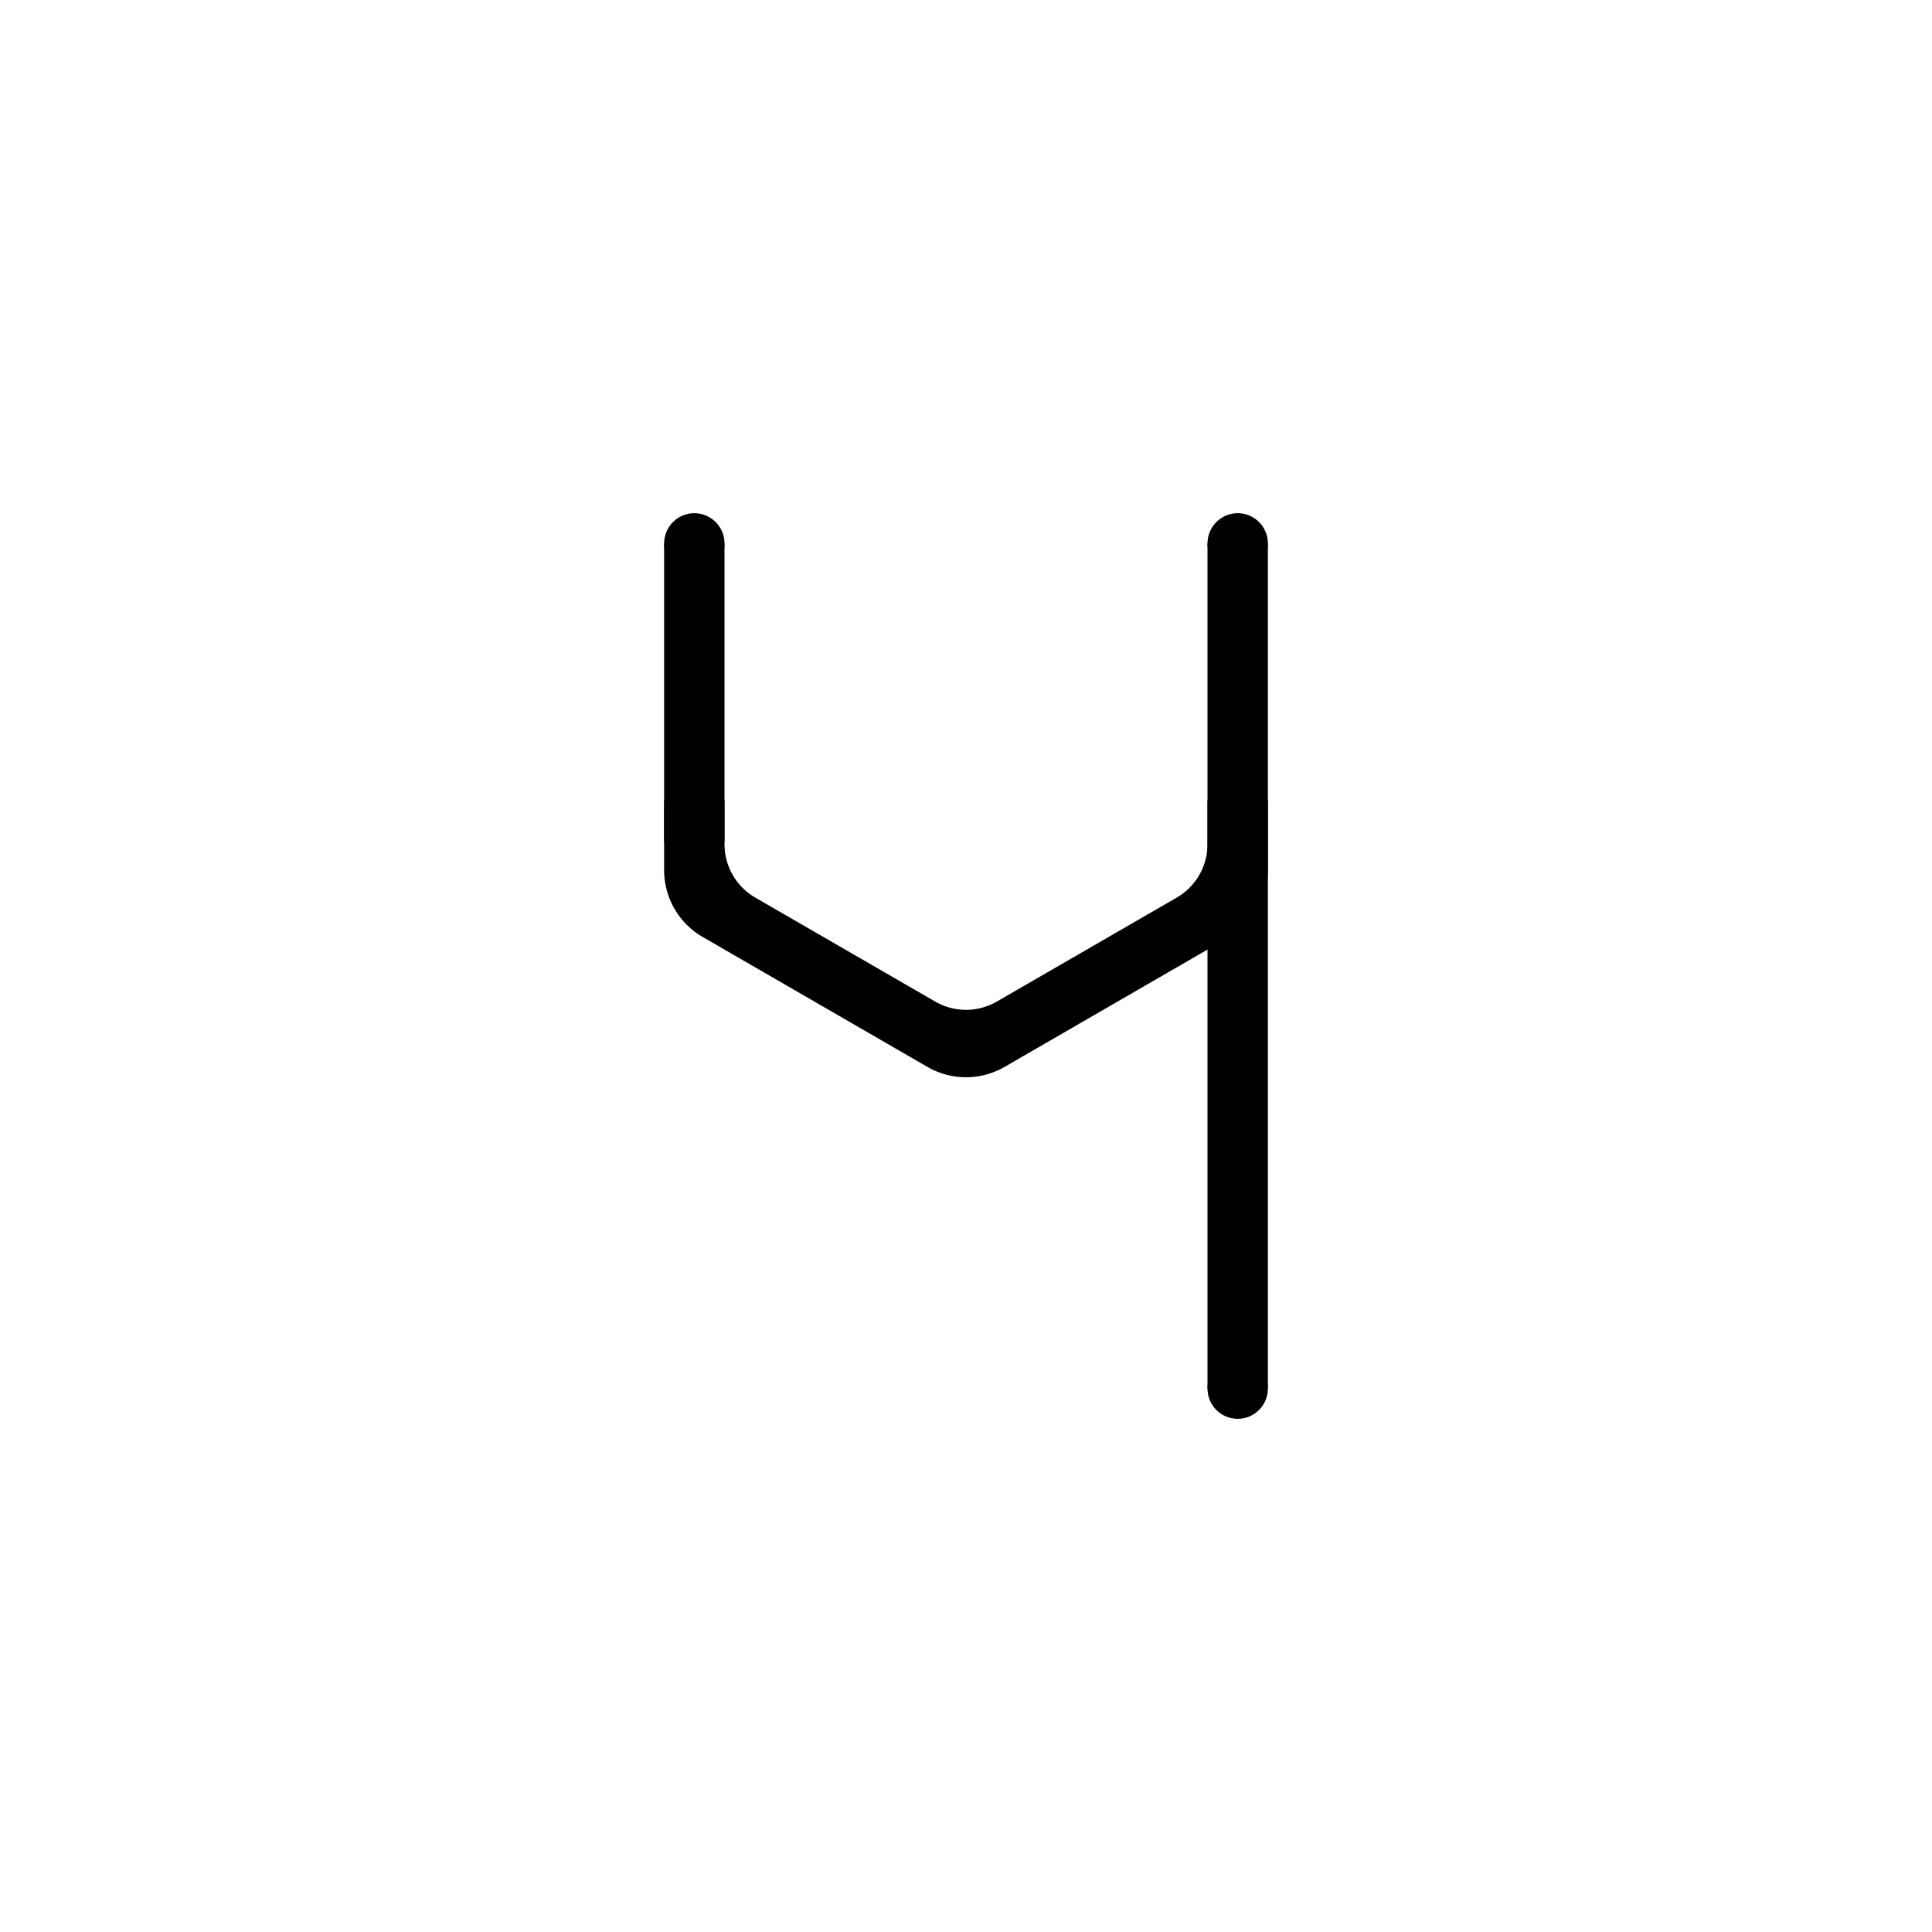 <?xml version="1.0" encoding="UTF-8" standalone="no"?>
<!DOCTYPE svg PUBLIC "-//W3C//DTD SVG 1.1//EN" "http://www.w3.org/Graphics/SVG/1.1/DTD/svg11.dtd">
<svg version="1.1" xmlns="http://www.w3.org/2000/svg" xmlns:xlink="http://www.w3.org/1999/xlink" preserveAspectRatio="xMidYMid meet" viewBox="0 0 640 640" width="640" height="640"><defs><path d="M419.99 288.94L419.96 289.62L419.92 290.3L419.86 290.97L419.78 291.64L419.68 292.31L419.56 292.97L419.43 293.62L419.28 294.28L419.12 294.92L418.93 295.56L418.74 296.2L418.52 296.83L418.29 297.45L418.04 298.06L417.78 298.67L417.5 299.27L417.21 299.87L416.9 300.45L416.58 301.03L416.24 301.6L415.89 302.16L415.52 302.71L415.14 303.25L414.74 303.78L414.34 304.3L413.91 304.81L413.48 305.31L413.02 305.8L412.56 306.28L412.08 306.75L411.59 307.2L411.09 307.65L410.58 308.08L410.05 308.49L409.51 308.9L408.96 309.29L408.4 309.67L407.82 310.03L407.23 310.38L332.77 353.43L332.17 353.76L331.57 354.08L330.96 354.38L330.35 354.66L329.73 354.92L329.1 355.17L328.47 355.4L327.84 355.62L327.2 355.81L326.56 355.99L325.91 356.16L325.26 356.3L324.61 356.43L323.96 356.54L323.3 356.64L322.64 356.71L321.98 356.77L321.32 356.82L320.66 356.84L320 356.85L319.34 356.84L318.68 356.82L318.02 356.77L317.36 356.71L316.7 356.64L316.04 356.54L315.39 356.43L314.74 356.3L314.09 356.16L313.44 355.99L312.8 355.81L312.16 355.62L311.53 355.4L310.9 355.17L310.27 354.92L309.65 354.66L309.04 354.38L308.43 354.08L307.83 353.76L307.23 353.43L232.77 310.38L232.18 310.03L231.6 309.67L231.04 309.29L230.49 308.9L229.95 308.49L229.42 308.08L228.91 307.65L228.41 307.2L227.92 306.75L227.44 306.28L226.98 305.8L226.52 305.31L226.09 304.81L225.66 304.3L225.26 303.78L224.86 303.25L224.48 302.71L224.11 302.16L223.76 301.6L223.42 301.03L223.1 300.45L222.79 299.87L222.5 299.27L222.22 298.67L221.96 298.06L221.71 297.45L221.48 296.83L221.26 296.2L221.07 295.56L220.88 294.92L220.72 294.28L220.57 293.62L220.44 292.97L220.32 292.31L220.22 291.64L220.14 290.97L220.08 290.3L220.04 289.62L220.01 288.94L220 288.26L220 265.2L240 265.2L240 279.65L240.01 280.19L240.03 280.74L240.07 281.28L240.12 281.82L240.18 282.35L240.26 282.88L240.35 283.41L240.46 283.94L240.57 284.46L240.71 284.98L240.85 285.49L241.01 286L241.18 286.5L241.37 287L241.57 287.49L241.77 287.98L242 288.46L242.23 288.93L242.48 289.4L242.74 289.86L243.01 290.32L243.29 290.77L243.58 291.21L243.89 291.64L244.2 292.06L244.53 292.48L244.87 292.89L245.22 293.29L245.58 293.68L245.95 294.07L246.33 294.44L246.72 294.8L247.13 295.16L247.54 295.5L247.96 295.84L248.39 296.16L248.83 296.47L249.28 296.78L249.74 297.07L250.21 297.35L309.79 331.78L310.26 332.05L310.75 332.3L311.23 332.54L311.72 332.77L312.22 332.98L312.72 333.18L313.22 333.36L313.73 333.53L314.24 333.69L314.76 333.84L315.27 333.97L315.79 334.08L316.31 334.18L316.84 334.27L317.36 334.35L317.89 334.41L318.41 334.46L318.94 334.49L319.47 334.51L320 334.52L320.53 334.51L321.06 334.49L321.59 334.46L322.11 334.41L322.64 334.35L323.16 334.27L323.69 334.18L324.21 334.08L324.73 333.97L325.24 333.84L325.76 333.69L326.27 333.53L326.78 333.36L327.28 333.18L327.78 332.98L328.28 332.77L328.77 332.54L329.25 332.3L329.74 332.05L330.21 331.78L389.79 297.35L390.26 297.07L390.72 296.78L391.17 296.47L391.61 296.16L392.04 295.84L392.46 295.5L392.87 295.16L393.28 294.8L393.67 294.44L394.05 294.07L394.42 293.68L394.78 293.29L395.13 292.89L395.47 292.48L395.8 292.06L396.11 291.64L396.42 291.21L396.71 290.77L396.99 290.32L397.26 289.86L397.52 289.4L397.77 288.93L398 288.46L398.23 287.98L398.43 287.49L398.63 287L398.82 286.5L398.99 286L399.15 285.49L399.29 284.98L399.43 284.46L399.54 283.94L399.65 283.41L399.74 282.88L399.82 282.35L399.88 281.82L399.93 281.28L399.97 280.74L399.99 280.19L400 279.65L400 265.2L420 265.2L420 288.26L419.99 288.94Z" id="a1vU3ydfha"></path><path d="M240 180C240 174.48 235.52 170 230 170C224.48 170 220 174.48 220 180C220 185.52 224.48 190 230 190C235.52 190 240 185.52 240 180Z" id="ab9DQ8lu1"></path><path d="M420 180C420 174.48 415.52 170 410 170C404.48 170 400 174.48 400 180C400 185.52 404.48 190 410 190C415.52 190 420 185.52 420 180Z" id="fonU671YJ"></path><path d="M265.45 191.65L265.45 191.65L264.95 191.65L265.45 191.65Z" id="inWl9vGnL"></path><path d="M220 180L240 180L240 279L220 279L220 180Z" id="h6l2NZrLjg"></path><path d="M400 180L420 180L420 460L400 460L400 180Z" id="c1hZ5NzvWH"></path><path d="M420 460C420 454.48 415.52 450 410 450C404.48 450 400 454.48 400 460C400 465.52 404.48 470 410 470C415.52 470 420 465.52 420 460Z" id="cMTh6JXhV"></path></defs><g><g><g><use xlink:href="#a1vU3ydfha" opacity="1" fill="#000000" fill-opacity="1"></use></g><g><use xlink:href="#ab9DQ8lu1" opacity="1" fill="#000000" fill-opacity="1"></use></g><g><use xlink:href="#fonU671YJ" opacity="1" fill="#000000" fill-opacity="1"></use></g><g><use xlink:href="#inWl9vGnL" opacity="1" fill="#8c2c2c" fill-opacity="1"></use></g><g><use xlink:href="#h6l2NZrLjg" opacity="1" fill="#000000" fill-opacity="1"></use></g><g><use xlink:href="#c1hZ5NzvWH" opacity="1" fill="#000000" fill-opacity="1"></use></g><g><use xlink:href="#cMTh6JXhV" opacity="1" fill="#000000" fill-opacity="1"></use></g></g></g></svg>